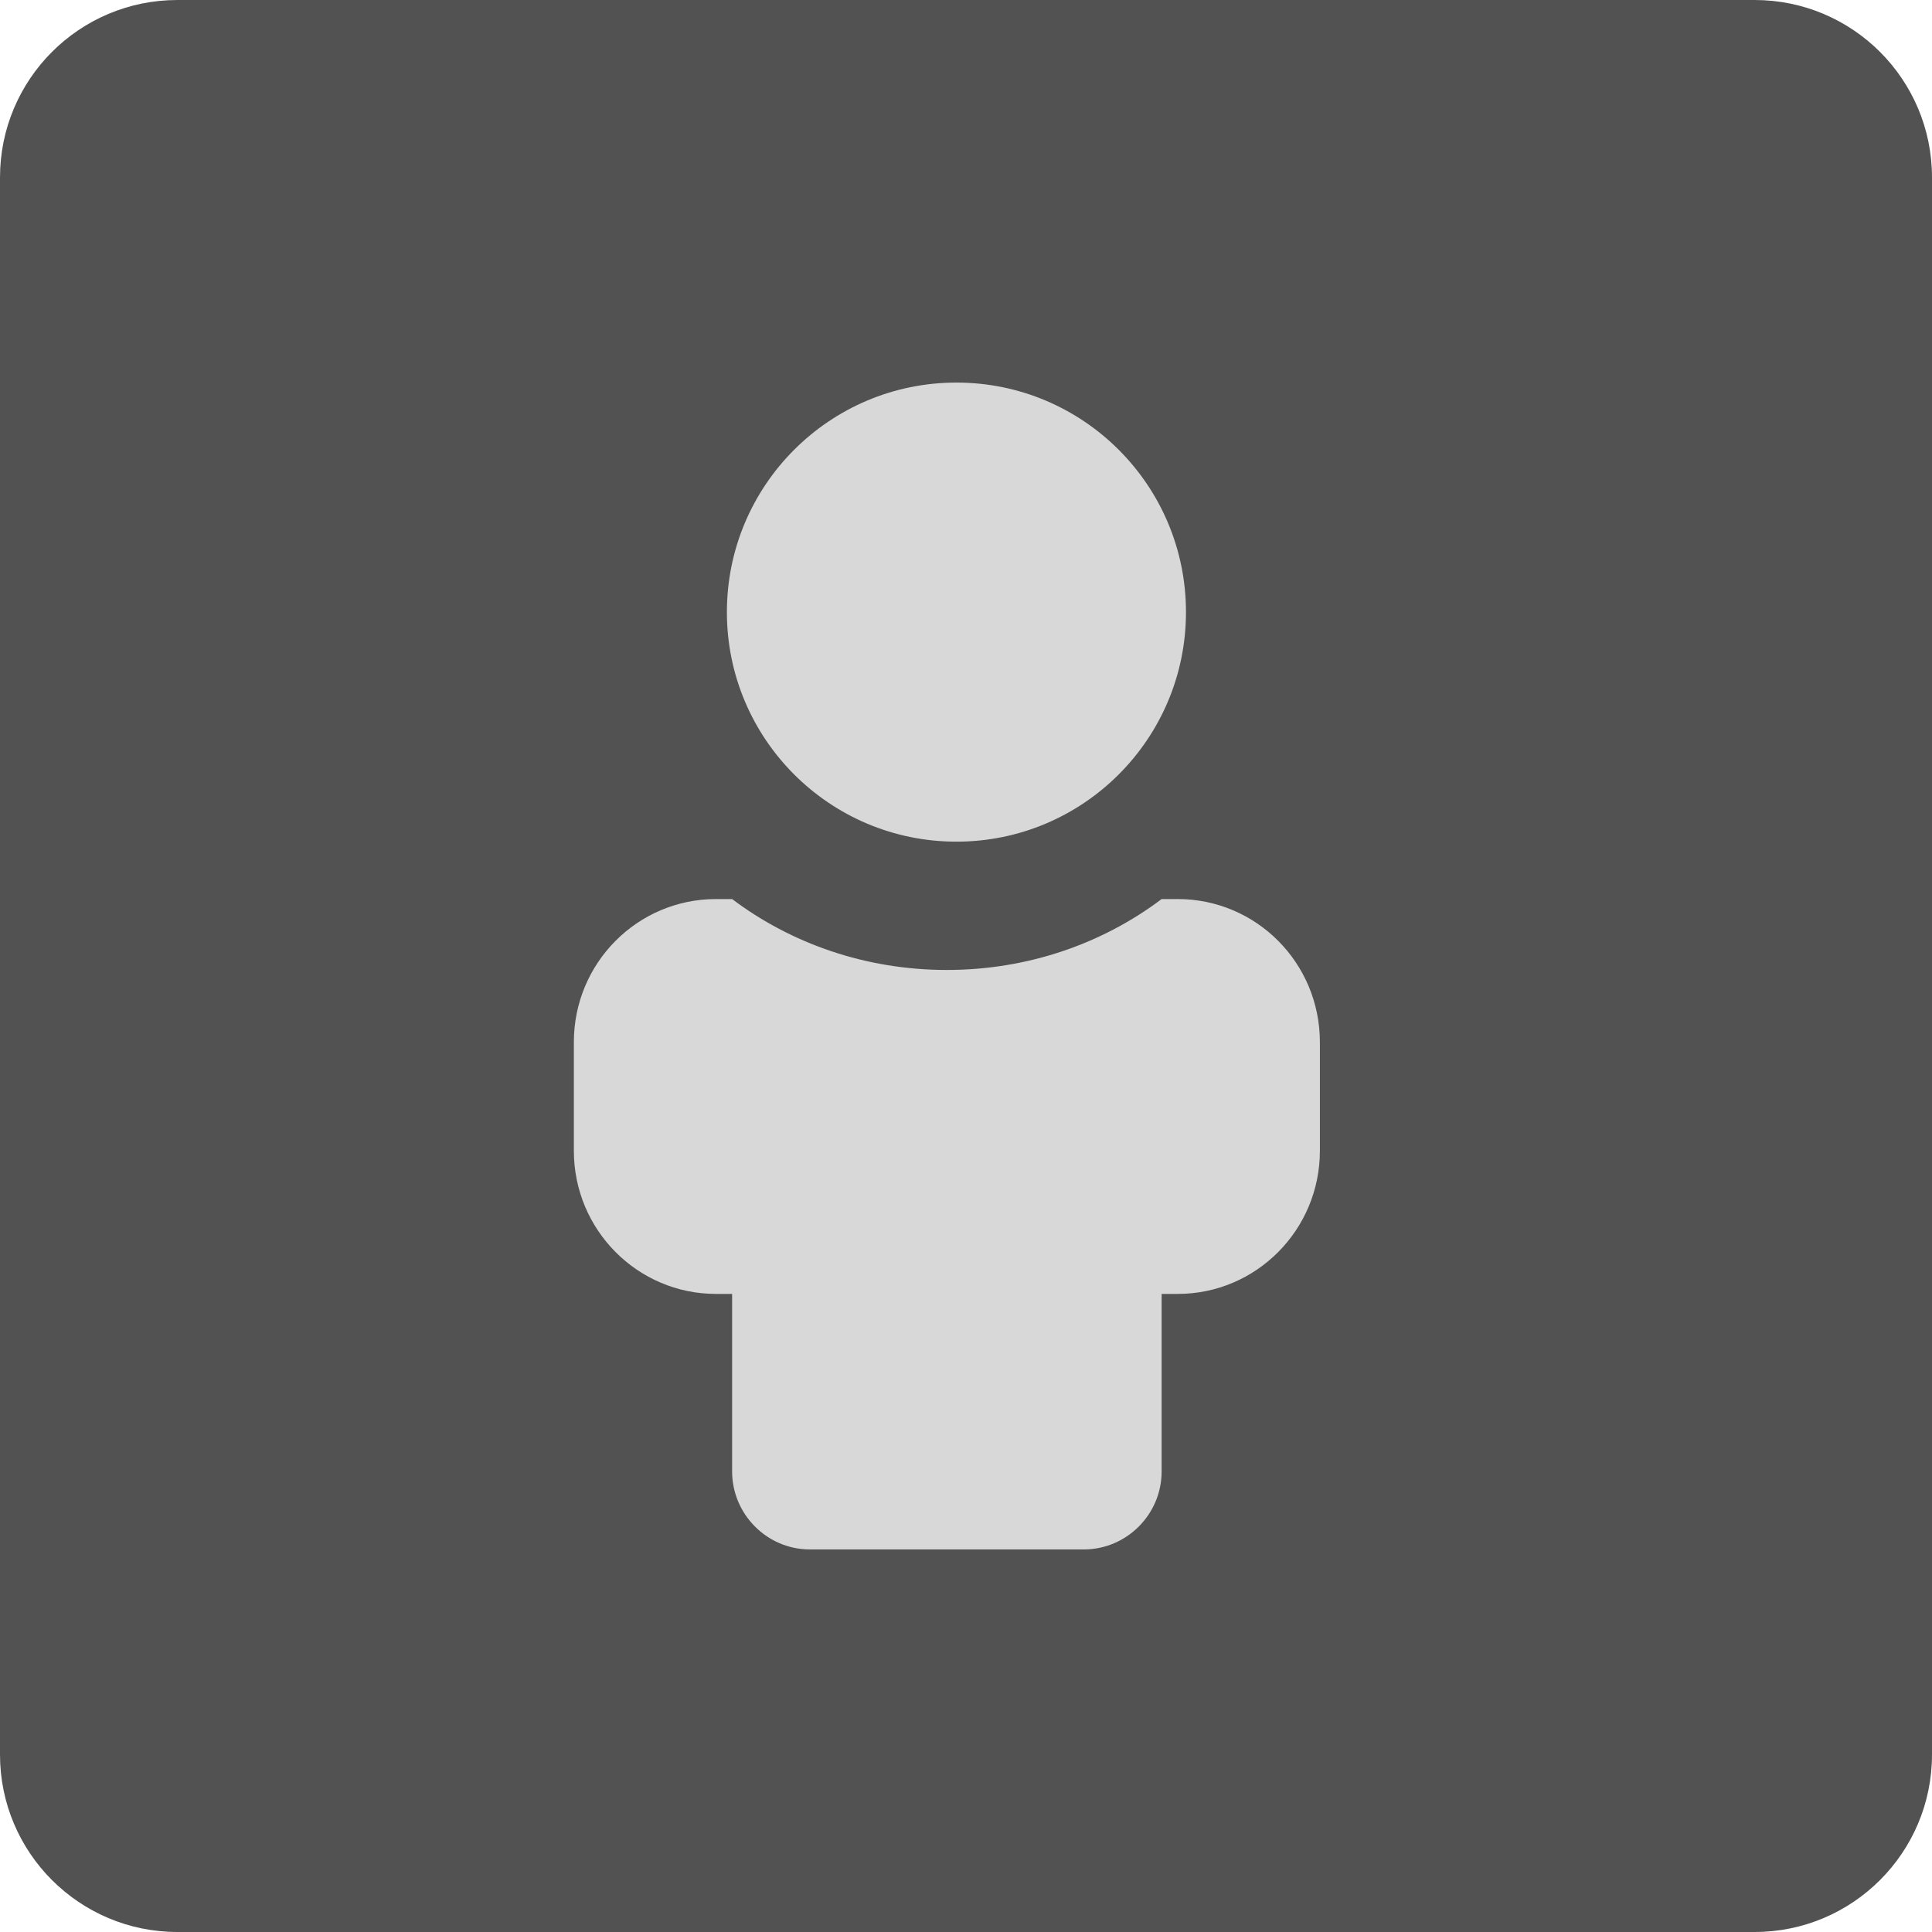 <svg class="icon-account" viewBox="0 0 100 100" version="1.1" xmlns="http://www.w3.org/2000/svg" xmlns:xlink="http://www.w3.org/1999/xlink">
    <path class="icon-bg" d="M9.184,0 L90.816,0 C95.888,0 100,4.107 100,9.184 L100,90.816 C100,95.888 95.893,100 90.816,100 L9.184,100 C4.112,100 0,95.893 0,90.816 L0,9.184 C0,4.112 4.107,0 9.184,0 Z" fill="#525252"></path>
    <path d="M49.505,43.564 C56.067,43.564 61.386,38.245 61.386,31.683 C61.386,25.121 56.067,19.802 49.505,19.802 C42.943,19.802 37.624,25.121 37.624,31.683 C37.624,38.245 42.943,43.564 49.505,43.564 Z" fill="#D8D8D8"></path>
    <path d="M60.126,76.161 C60.126,78.391 58.307,80.198 56.1,80.198 L41.92,80.198 C39.696,80.198 37.894,78.373 37.894,76.161 L37.894,46.535 C40.939,48.831 44.804,50.205 49.01,50.205 C53.216,50.205 57.081,48.831 60.126,46.535 L60.126,76.161 L60.126,76.161 Z M37.894,46.535 L37.061,46.535 C32.997,46.535 29.703,49.841 29.703,53.942 L29.703,59.565 C29.703,63.657 32.998,66.973 37.061,66.973 L37.894,66.973 L37.894,46.535 L37.894,46.535 Z M60.126,46.535 L60.959,46.535 C65.023,46.535 68.317,49.841 68.317,53.942 L68.317,59.565 C68.317,63.657 65.022,66.973 60.959,66.973 L60.126,66.973 L60.126,46.535 L60.126,46.535 Z" fill="#D8D8D8"></path>
</svg>
